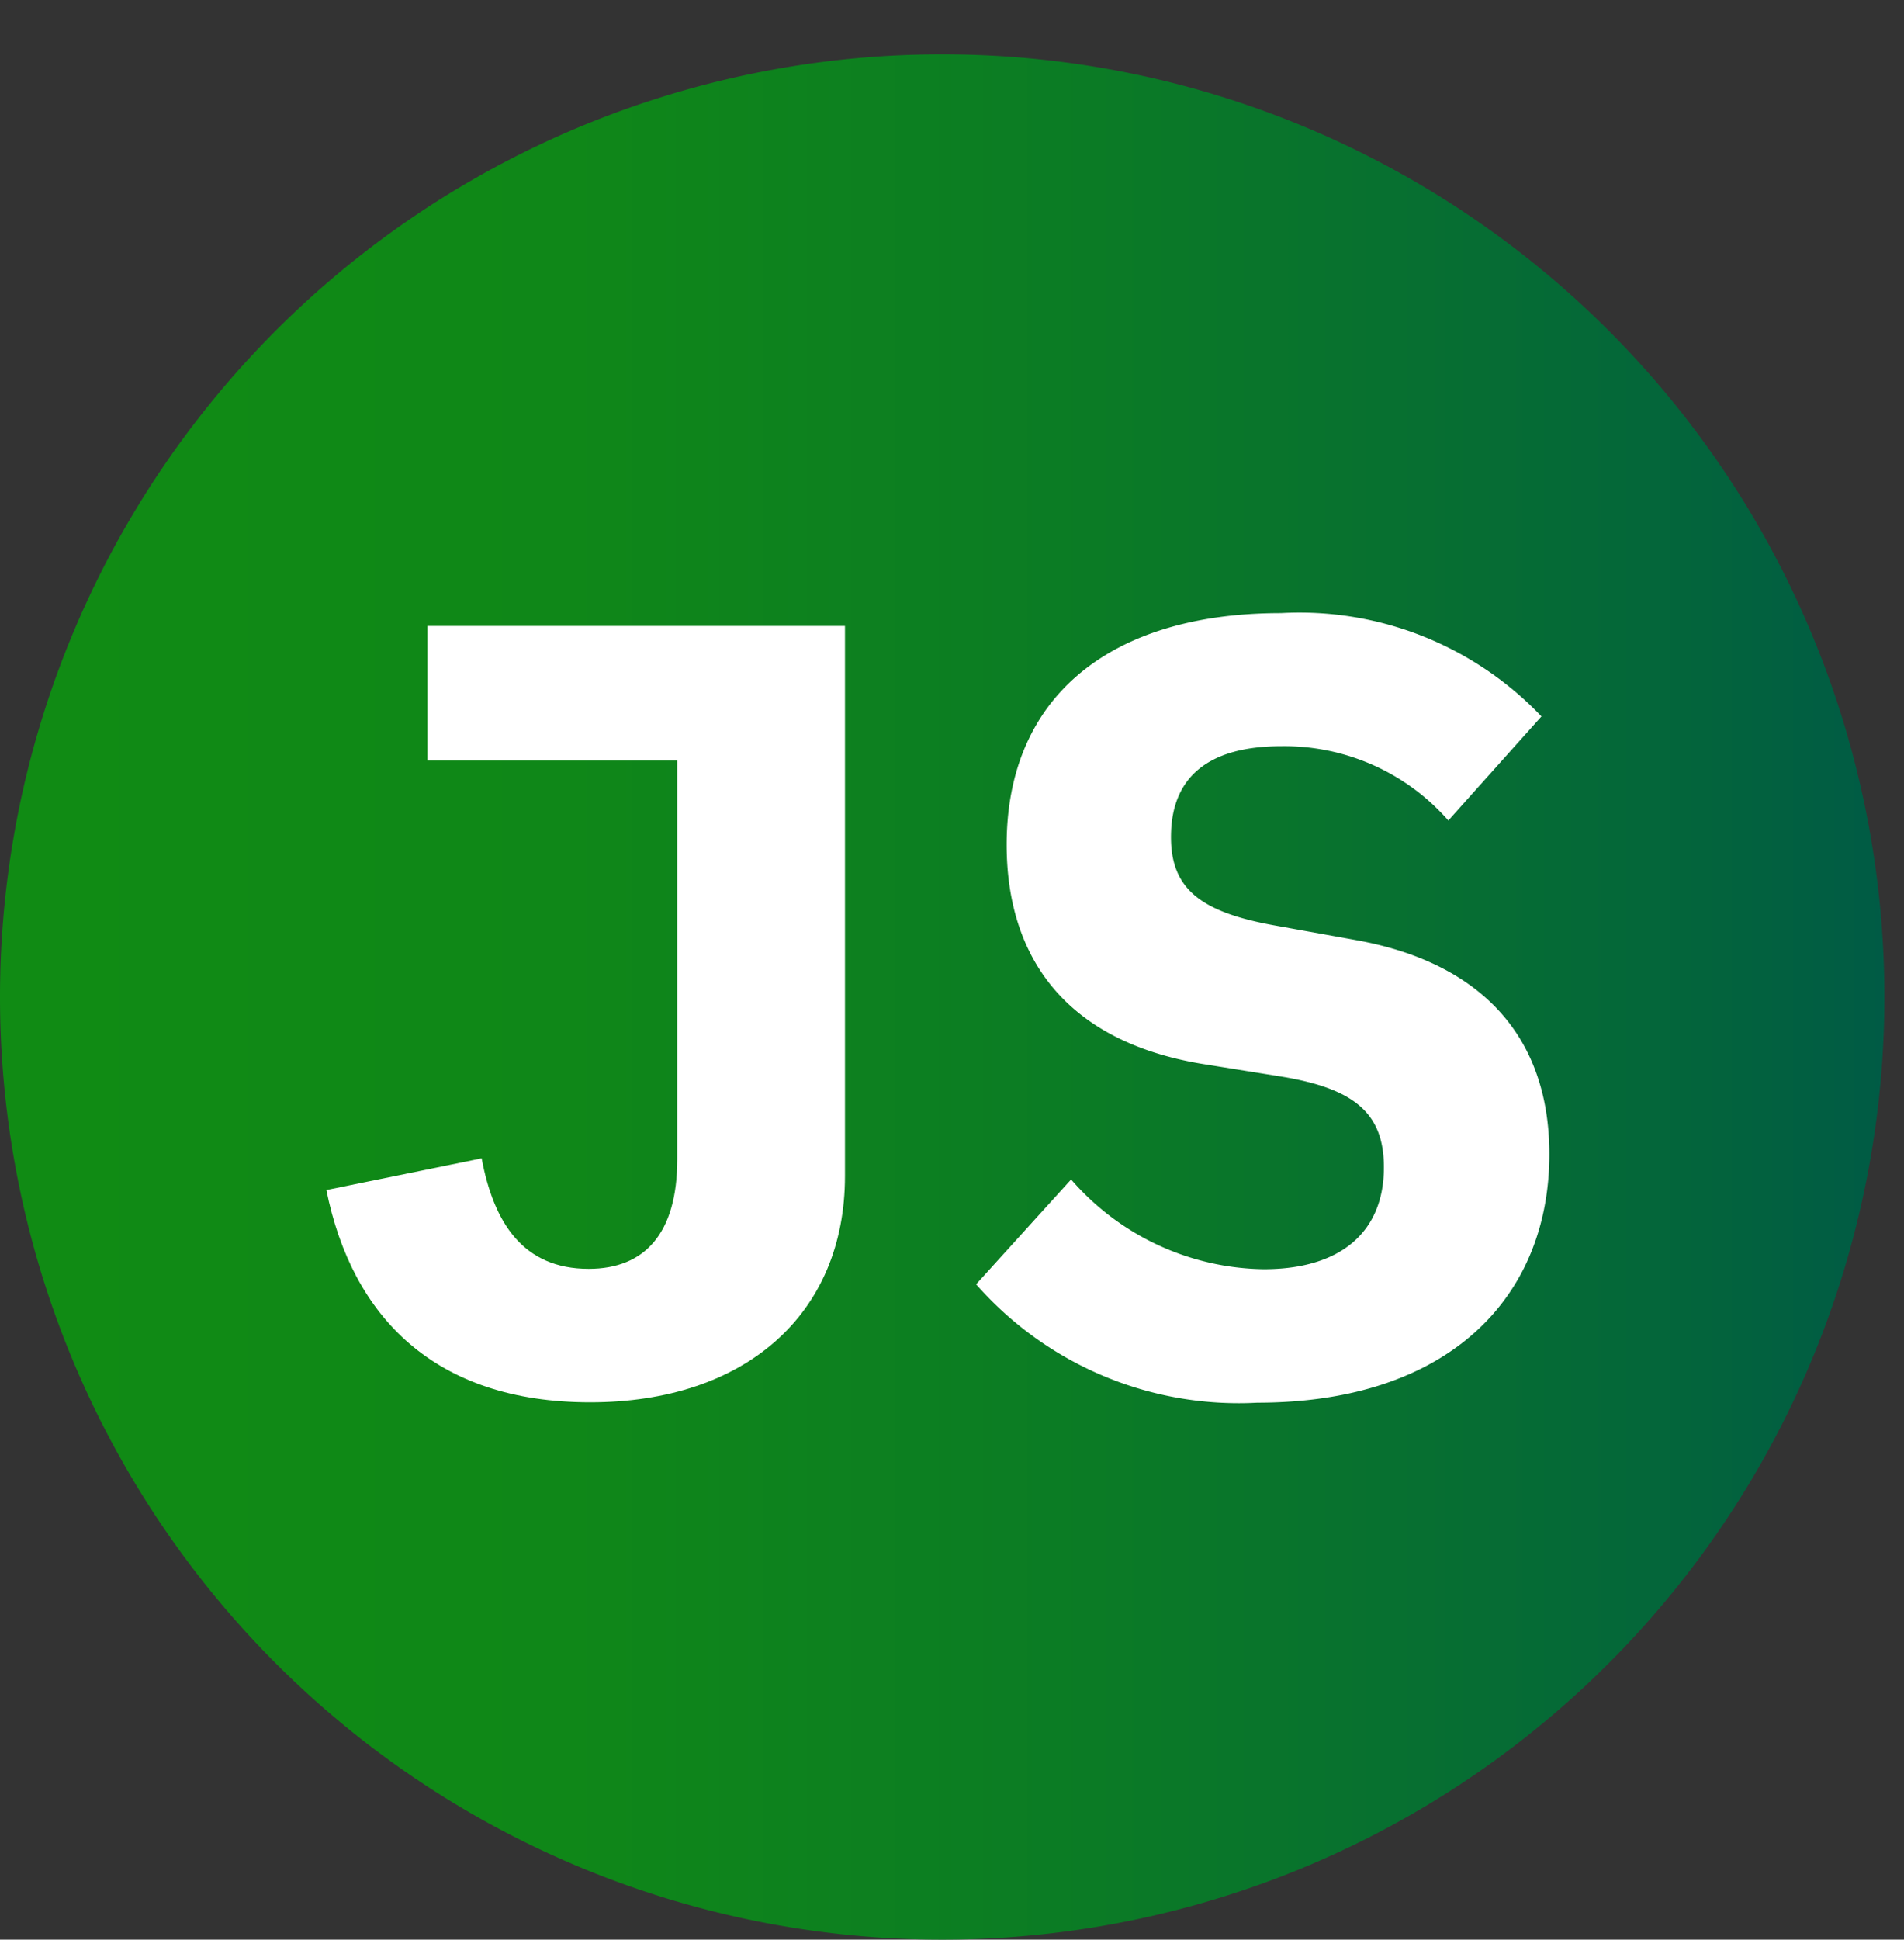<svg xmlns="http://www.w3.org/2000/svg" xmlns:xlink="http://www.w3.org/1999/xlink" viewBox="0 0 50.52 51.44"><rect x="0" y="0" width="50.52" height="51.44" fill="#333333" stroke="none"/><defs><style>.cls-1{fill:url(#linear-gradient);}.cls-2{isolation:isolate;}.cls-3{fill:#fff;}.cls-4{fill:none;}</style><linearGradient id="linear-gradient" y1="130.23" x2="50" y2="130.23" gradientTransform="matrix(1, 0, 0, -1, 0, 156.67)" gradientUnits="userSpaceOnUse"><stop offset="0.03" stop-color="#108b14"/><stop offset="0.3" stop-color="#0f8718"/><stop offset="0.58" stop-color="#0b7b25"/><stop offset="0.87" stop-color="#046739"/><stop offset="1" stop-color="#005b45"/></linearGradient></defs><title>NodeJS</title><g id="Layer_2" data-name="Layer 2"><g id="Layer_1-2" data-name="Layer 1"><g id="Objects"><path class="cls-1" d="M50,26.44a25,25,0,1,1-25-25,25,25,0,0,1,25,25"/><g class="cls-2"><path class="cls-3" d="M22.42,16.6V31.19c0,3.66-2.64,6-6.76,6s-6.32-2.26-7-5.63l4.12-.84c.32,1.71,1.1,2.93,2.84,2.93,1.48,0,2.35-.93,2.35-2.9V20.17H11.34V16.6Z"/><path class="cls-3" d="M25.9,34.06l2.52-2.78a6.89,6.89,0,0,0,5.11,2.38c2.06,0,3.19-1,3.19-2.7,0-1.42-.76-2.09-2.73-2.41l-2.12-.34c-3.62-.61-5.16-2.85-5.16-5.81,0-3.88,2.7-6.14,7.28-6.14A8.86,8.86,0,0,1,40.9,19l-2.47,2.76A5.79,5.79,0,0,0,34,19.79c-1.94,0-2.93.82-2.93,2.41,0,1.39.81,2,2.79,2.35l2.11.38c3.25.58,5.14,2.49,5.14,5.68,0,3.8-2.67,6.59-7.75,6.59A9.27,9.27,0,0,1,25.9,34.06Z"/></g><rect class="cls-4" x="0.52" width="50" height="50"/></g></g></g></svg>